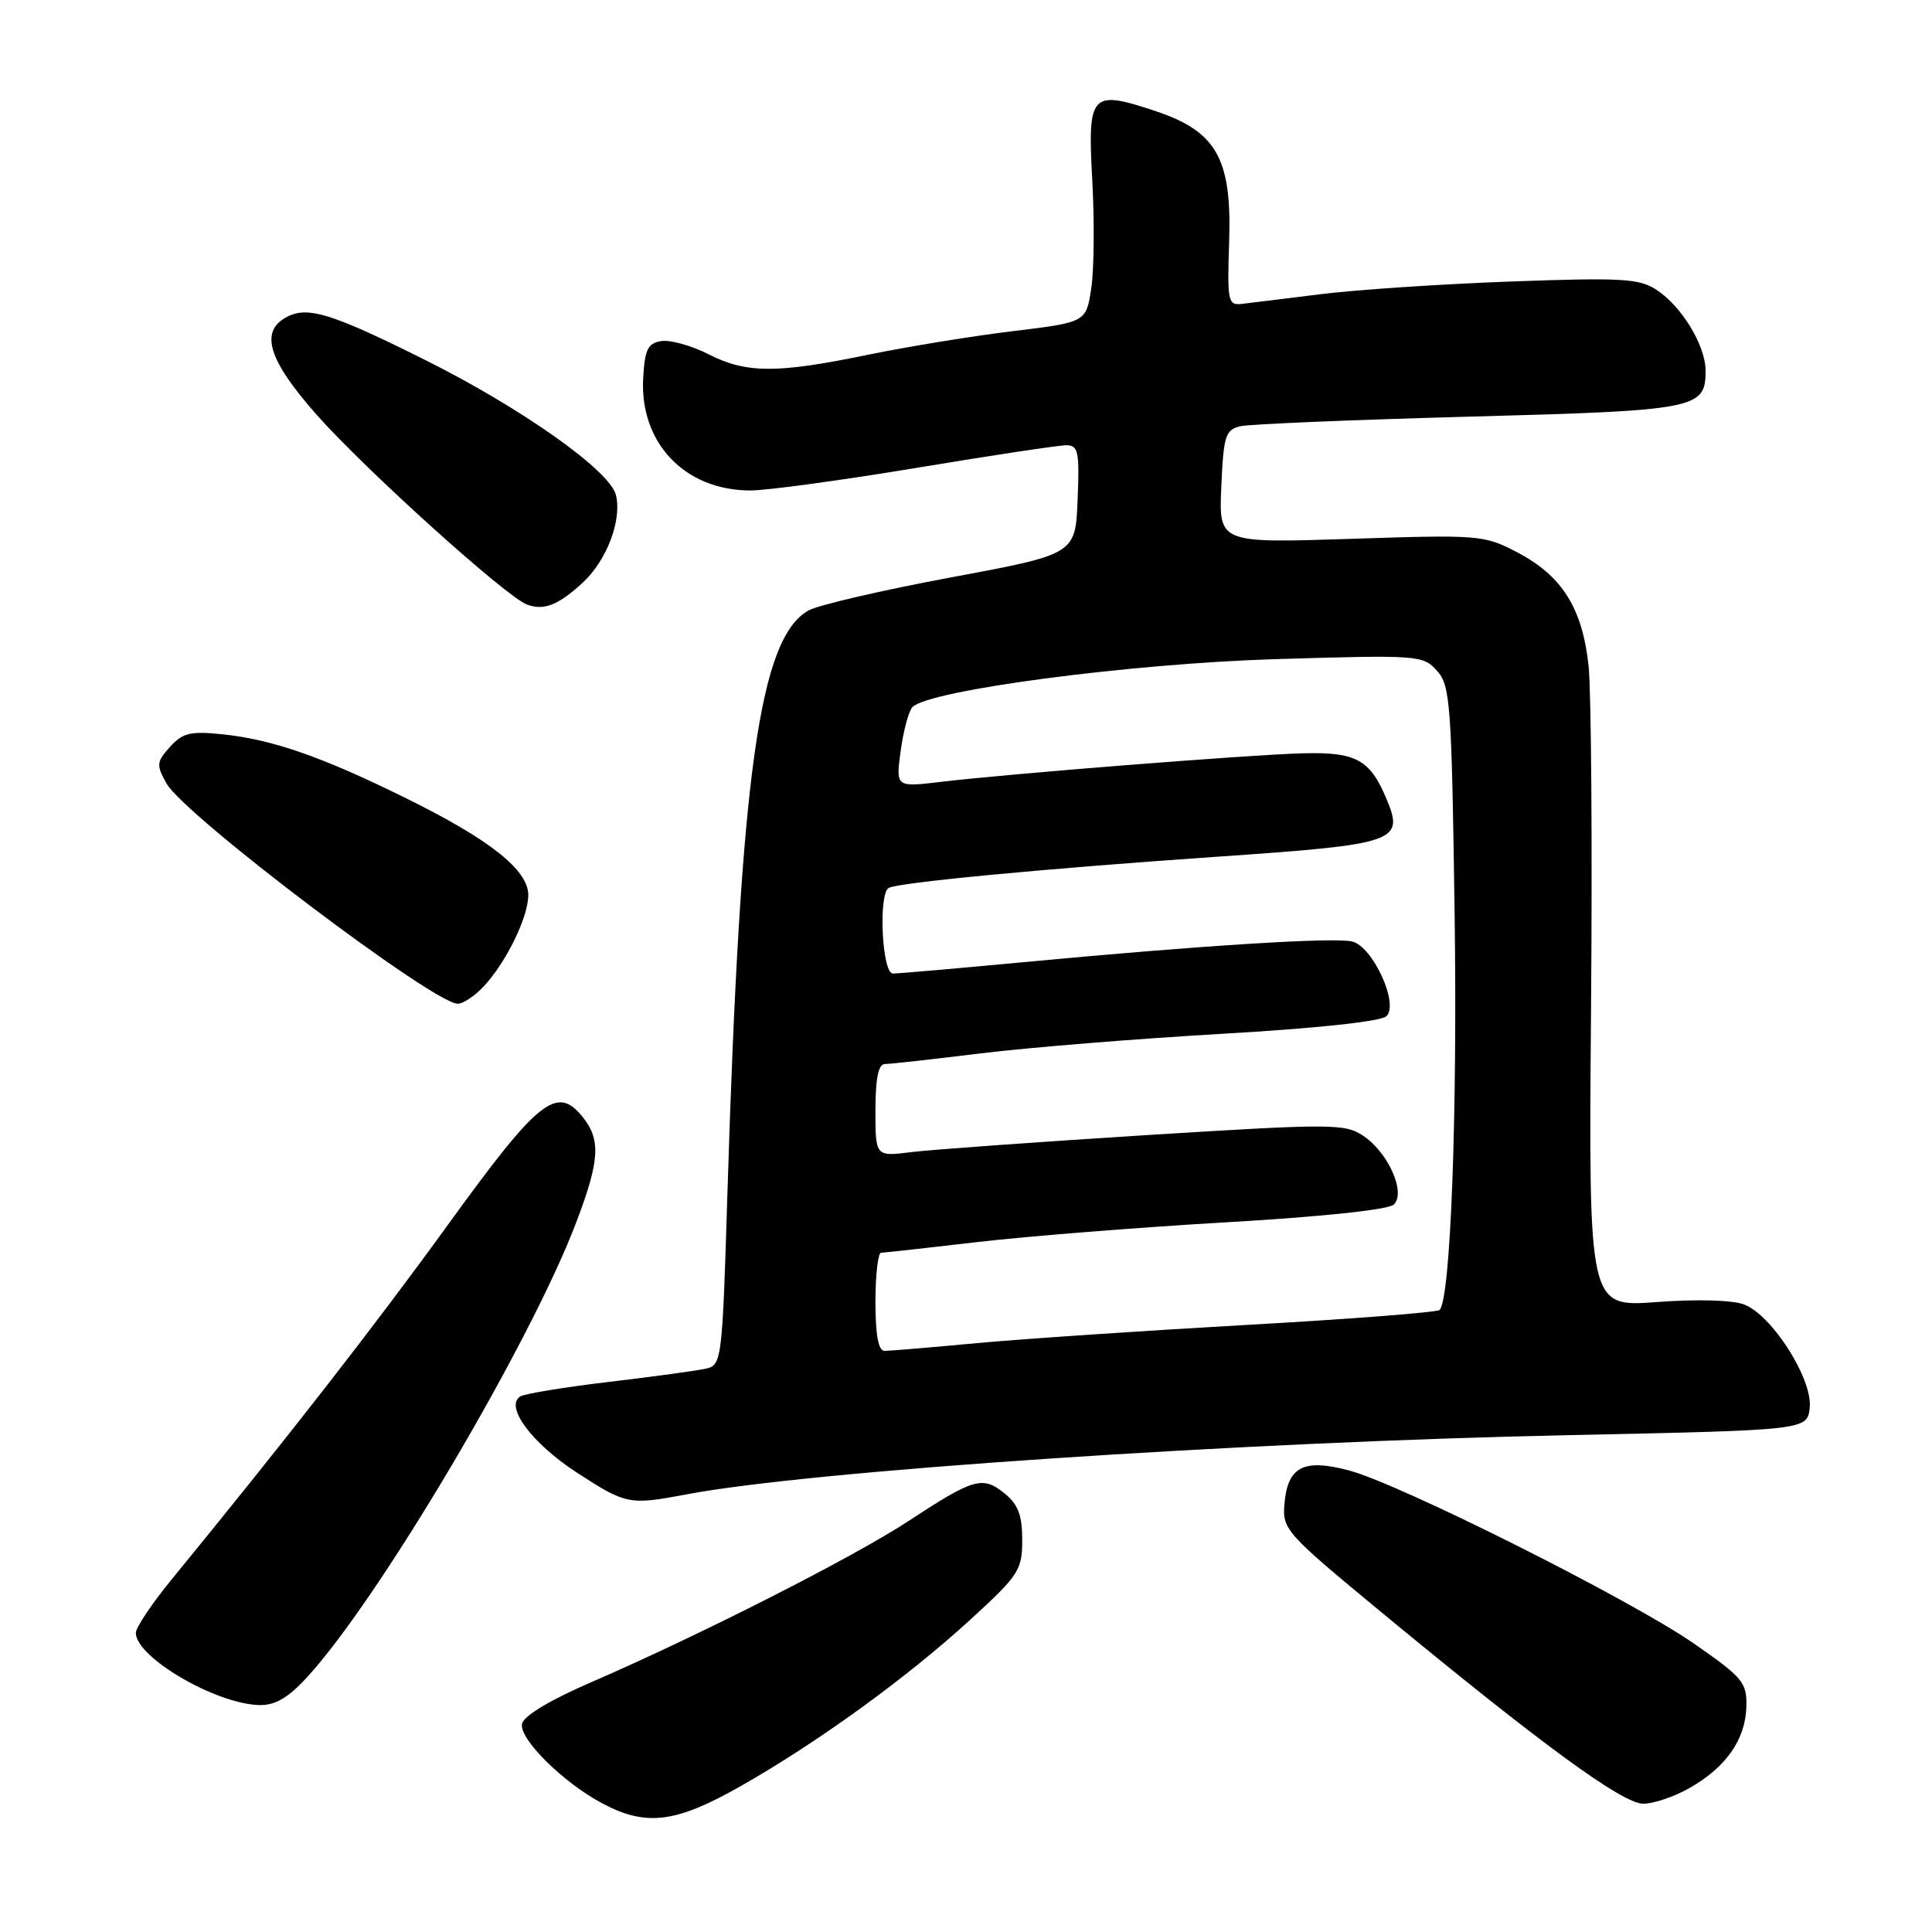 <?xml version="1.0" encoding="UTF-8" standalone="no"?>
<!DOCTYPE svg PUBLIC "-//W3C//DTD SVG 1.1//EN" "http://www.w3.org/Graphics/SVG/1.1/DTD/svg11.dtd" >
<svg xmlns="http://www.w3.org/2000/svg" xmlns:xlink="http://www.w3.org/1999/xlink" version="1.1" viewBox="0 0 256 256">
 <g >
 <path fill="currentColor"
d=" M 98.29 236.59 C 108.53 230.75 120.16 222.31 128.60 214.59 C 135.02 208.71 135.45 208.04 135.45 204.05 C 135.45 200.77 134.91 199.34 133.09 197.87 C 130.20 195.53 129.02 195.87 120.37 201.55 C 113.09 206.33 92.73 216.67 78.30 222.92 C 72.88 225.26 69.37 227.38 69.17 228.42 C 68.77 230.42 74.66 236.24 79.85 238.98 C 85.67 242.06 89.59 241.55 98.29 236.59 Z  M 223.86 236.93 C 228.69 234.19 231.27 230.51 231.40 226.21 C 231.49 222.94 231.00 222.34 224.50 217.81 C 216.17 212.01 185.51 196.62 178.71 194.83 C 172.73 193.25 170.62 194.34 170.20 199.24 C 169.90 202.66 170.31 203.11 183.04 213.63 C 204.23 231.13 214.98 239.00 217.74 239.00 C 219.11 239.00 221.86 238.07 223.86 236.93 Z  M 40.68 222.25 C 50.28 211.81 70.44 177.71 76.45 161.72 C 79.48 153.68 79.62 150.99 77.17 147.96 C 73.78 143.77 71.36 145.71 59.49 162.10 C 49.79 175.51 38.10 190.52 22.74 209.29 C 20.13 212.47 18.00 215.66 18.00 216.36 C 18.00 219.60 28.58 225.79 34.37 225.93 C 36.45 225.98 38.17 224.98 40.68 222.25 Z  M 90.97 198.01 C 107.39 194.89 164.43 191.07 208.00 190.16 C 239.50 189.50 239.50 189.50 239.80 186.49 C 240.17 182.69 234.79 174.25 231.10 172.85 C 229.57 172.26 224.80 172.13 219.50 172.53 C 210.50 173.20 210.50 173.20 210.82 133.85 C 211.00 112.21 210.85 91.70 210.50 88.29 C 209.69 80.59 206.99 76.28 200.99 73.16 C 196.64 70.89 195.97 70.84 179.00 71.40 C 161.50 71.97 161.50 71.97 161.83 64.49 C 162.12 57.76 162.38 56.95 164.33 56.48 C 165.52 56.20 179.15 55.63 194.62 55.21 C 224.87 54.40 226.00 54.18 226.00 49.13 C 225.99 45.78 222.85 40.60 219.49 38.40 C 217.20 36.90 214.90 36.77 200.20 37.30 C 191.01 37.64 179.68 38.39 175.00 38.98 C 170.32 39.56 165.62 40.15 164.54 40.27 C 162.72 40.48 162.60 39.93 162.87 32.00 C 163.23 21.02 161.19 17.41 153.11 14.72 C 144.52 11.86 144.10 12.33 144.73 23.88 C 145.03 29.28 144.97 35.72 144.60 38.19 C 143.92 42.70 143.92 42.70 134.21 43.88 C 128.87 44.52 120.22 45.94 115.00 47.01 C 102.91 49.51 98.89 49.49 93.88 46.94 C 91.66 45.81 88.87 45.02 87.67 45.19 C 85.86 45.45 85.45 46.25 85.23 50.00 C 84.70 58.66 90.74 65.01 99.48 64.99 C 101.69 64.98 111.59 63.63 121.48 61.99 C 131.37 60.34 140.28 59.00 141.28 59.00 C 142.88 59.00 143.05 59.81 142.79 66.22 C 142.50 73.44 142.50 73.44 126.00 76.51 C 116.92 78.20 108.45 80.17 107.17 80.87 C 100.61 84.49 98.10 102.55 96.38 158.35 C 95.72 180.11 95.62 180.88 93.60 181.34 C 92.44 181.61 86.66 182.40 80.76 183.10 C 74.85 183.80 69.54 184.67 68.95 185.03 C 66.83 186.34 70.45 191.23 76.41 195.11 C 82.97 199.37 83.36 199.45 90.97 198.01 Z  M 64.05 130.75 C 67.03 127.59 70.00 121.54 70.00 118.61 C 70.00 115.26 64.89 111.22 53.62 105.68 C 42.58 100.24 36.13 98.00 29.50 97.30 C 25.24 96.86 24.21 97.10 22.53 98.96 C 20.73 100.96 20.69 101.36 22.07 103.82 C 24.43 108.03 57.45 133.00 60.66 133.00 C 61.35 133.00 62.88 131.99 64.05 130.75 Z  M 77.23 77.19 C 80.41 74.25 82.44 68.88 81.61 65.58 C 80.80 62.34 69.04 54.03 56.22 47.64 C 43.93 41.51 40.75 40.53 37.98 42.01 C 34.37 43.94 35.55 47.72 42.01 55.02 C 48.48 62.30 67.10 79.11 69.84 80.11 C 72.08 80.94 73.98 80.19 77.23 77.19 Z  M 116.00 172.50 C 116.00 168.93 116.34 166.00 116.75 165.99 C 117.16 165.99 122.90 165.35 129.50 164.58 C 136.10 163.81 150.95 162.63 162.50 161.96 C 174.98 161.24 183.98 160.29 184.68 159.62 C 186.34 158.05 183.93 152.66 180.58 150.46 C 178.17 148.88 176.35 148.88 151.75 150.42 C 137.31 151.33 123.36 152.34 120.75 152.66 C 116.00 153.26 116.00 153.26 116.00 147.13 C 116.00 142.90 116.39 141.00 117.25 140.99 C 117.94 140.99 123.67 140.35 130.00 139.57 C 136.32 138.80 150.72 137.63 162.00 136.98 C 174.49 136.26 182.97 135.35 183.71 134.65 C 185.39 133.05 181.94 125.48 179.20 124.76 C 176.90 124.16 159.04 125.28 135.56 127.50 C 126.80 128.32 119.03 129.00 118.31 129.00 C 116.88 129.00 116.36 118.51 117.75 117.66 C 118.92 116.95 138.45 115.09 161.43 113.51 C 185.08 111.88 186.09 111.53 183.73 105.89 C 181.53 100.62 179.68 99.62 172.54 99.82 C 165.49 100.01 133.73 102.52 124.59 103.61 C 118.69 104.31 118.69 104.31 119.35 99.45 C 119.72 96.77 120.42 94.18 120.92 93.68 C 123.16 91.44 149.85 87.92 169.00 87.34 C 187.99 86.77 188.55 86.81 190.41 88.88 C 192.17 90.84 192.35 93.24 192.74 120.75 C 193.13 147.73 192.21 172.12 190.75 173.58 C 190.44 173.89 179.01 174.78 165.34 175.55 C 151.68 176.32 135.53 177.41 129.45 177.97 C 123.37 178.54 117.86 179.00 117.20 179.00 C 116.39 179.00 116.00 176.88 116.00 172.50 Z "/>
</g>
</svg>